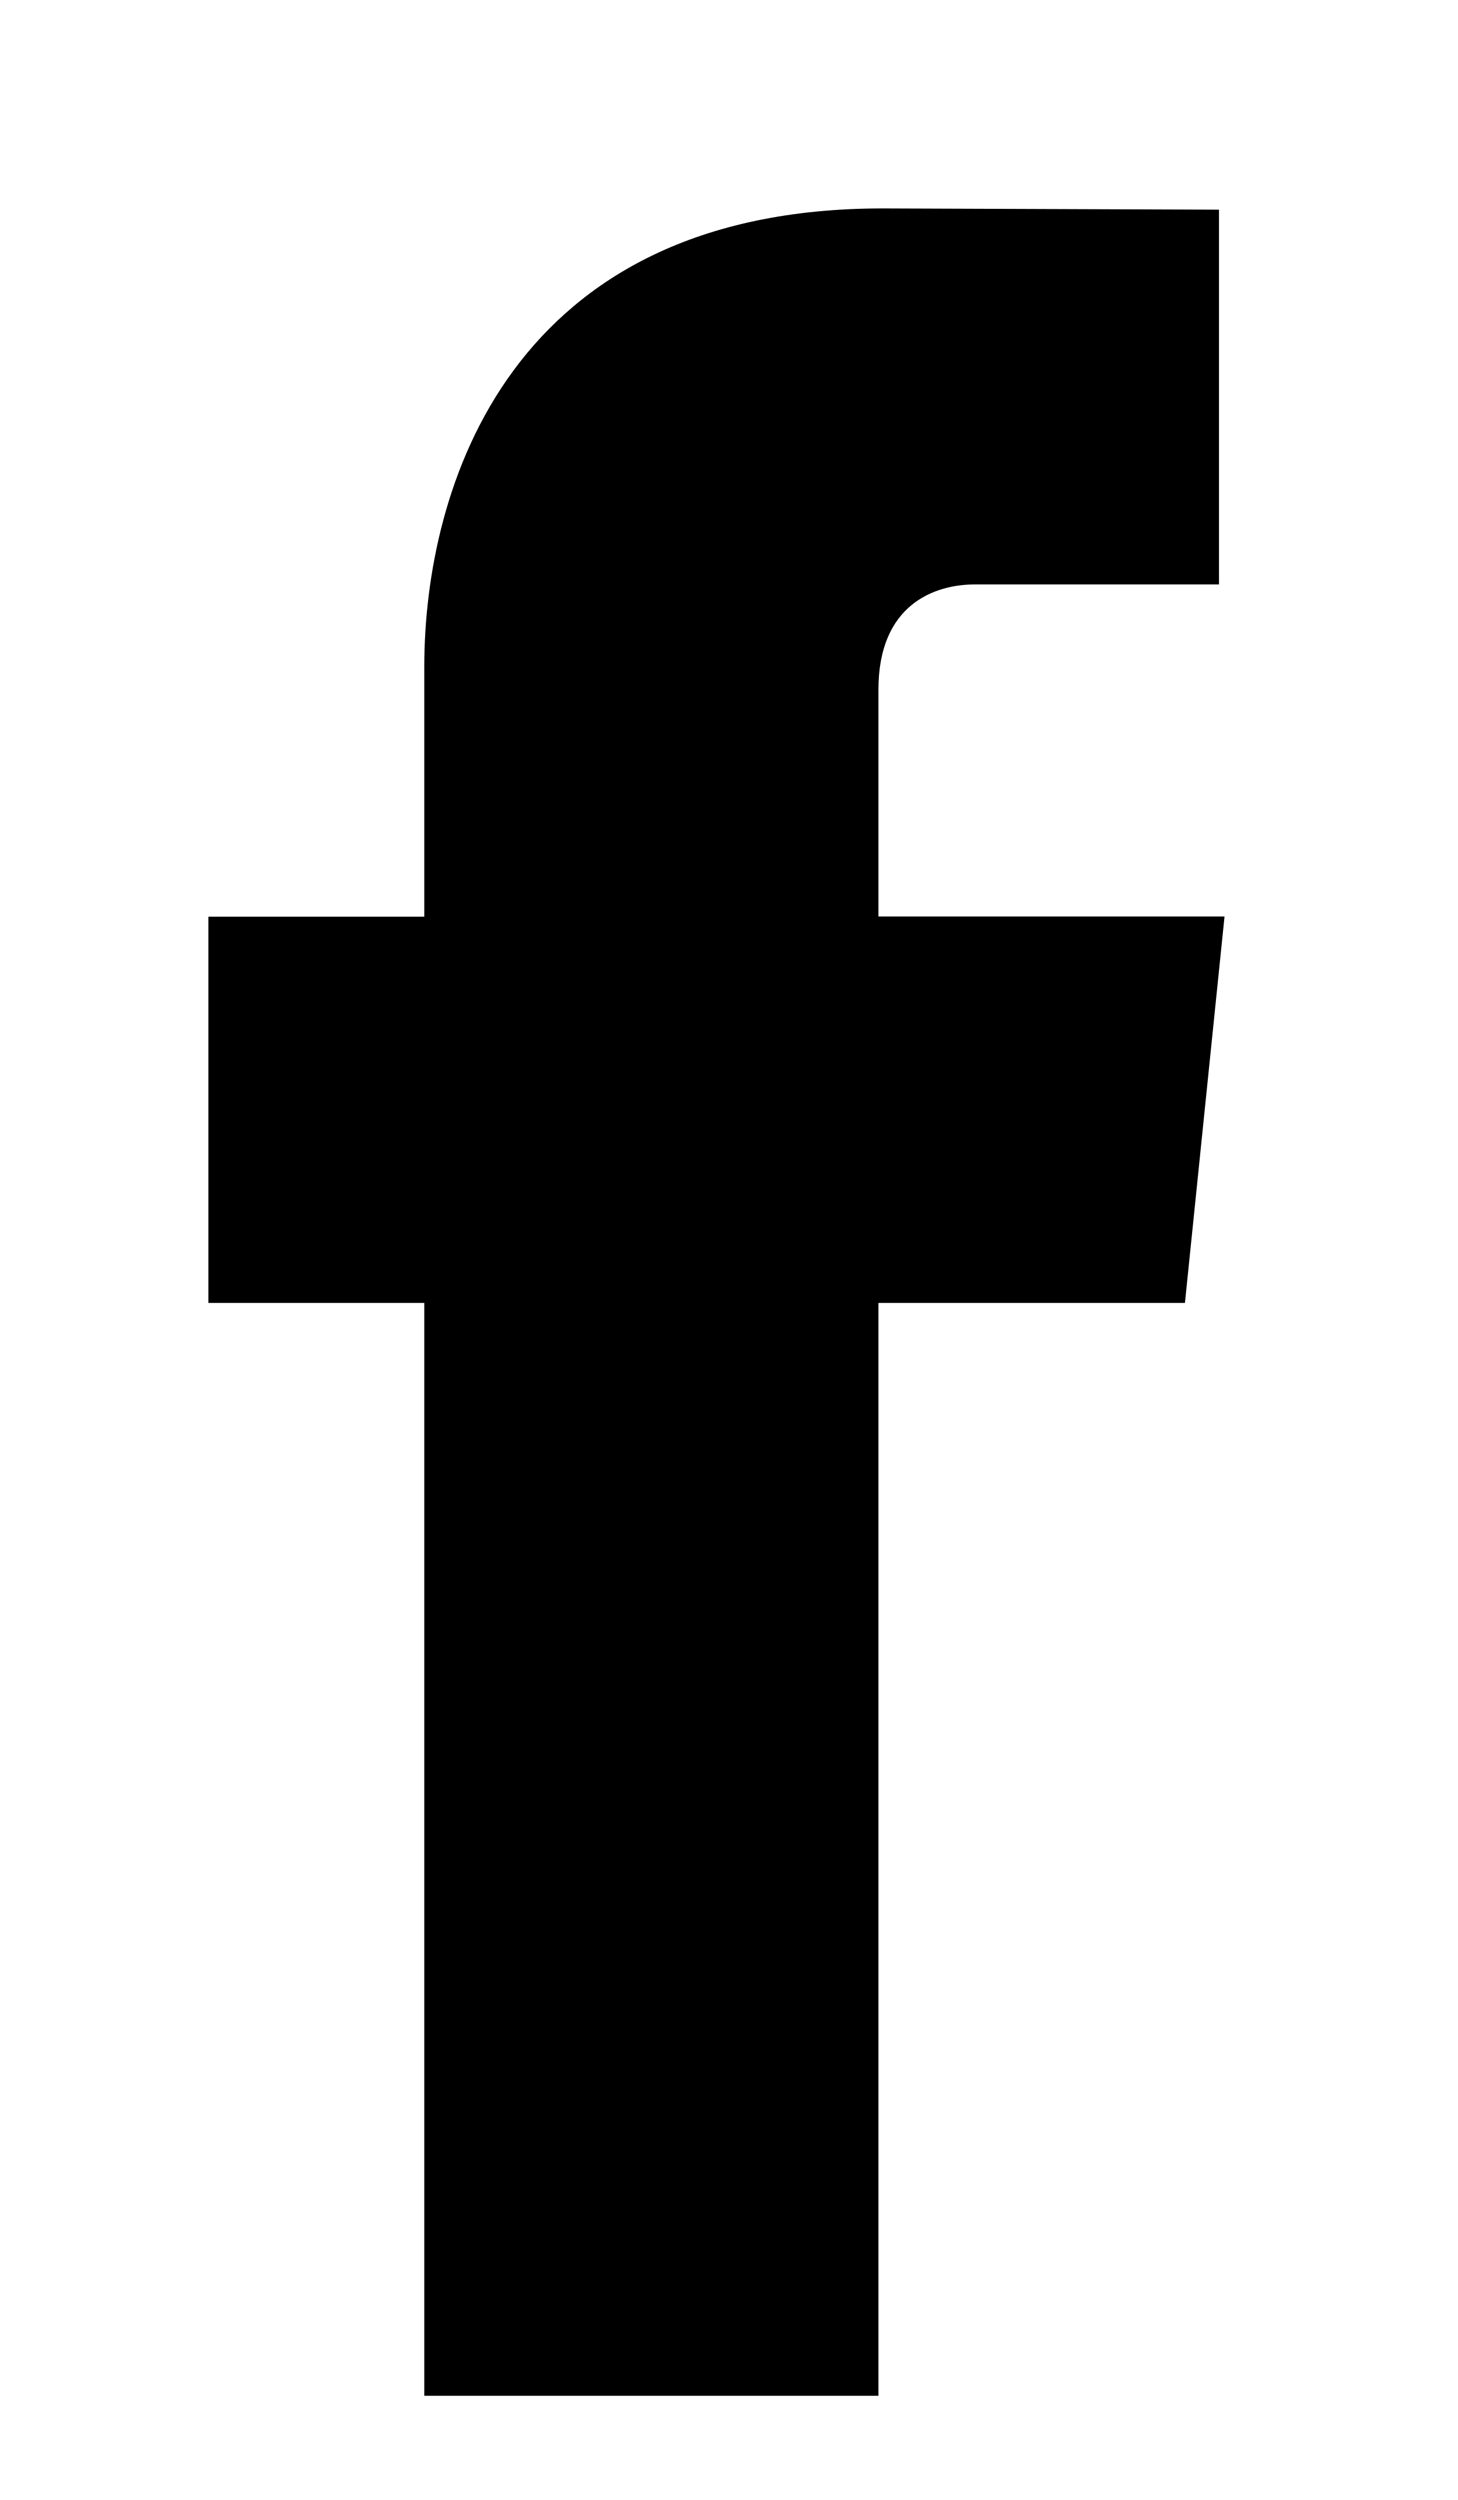 <?xml version="1.0" encoding="UTF-8" standalone="no"?>
<!-- Created with Inkscape (http://www.inkscape.org/) -->

<svg
   xmlns:dc="http://purl.org/dc/elements/1.1/"
   xmlns:cc="http://creativecommons.org/ns#"
   xmlns:rdf="http://www.w3.org/1999/02/22-rdf-syntax-ns#"
   xmlns:svg="http://www.w3.org/2000/svg"
   xmlns="http://www.w3.org/2000/svg"
   xmlns:sodipodi="http://sodipodi.sourceforge.net/DTD/sodipodi-0.dtd"
   xmlns:inkscape="http://www.inkscape.org/namespaces/inkscape"
   width="14"
   height="24"
   id="svg3379"
   version="1.1"
   inkscape:version="0.91 r13725"
   sodipodi:docname="facebook.svg"
   hola_ext_inject="disabled">
  <defs
     id="defs3381" />
  <sodipodi:namedview
     id="base"
     pagecolor="#ffffff"
     bordercolor="#666666"
     borderopacity="1.0"
     inkscape:pageopacity="0.0"
     inkscape:pageshadow="2"
     inkscape:zoom="5.6568542"
     inkscape:cx="-34.61646"
     inkscape:cy="18.470544"
     inkscape:document-units="px"
     inkscape:current-layer="layer1"
     showgrid="false"
     inkscape:window-width="1680"
     inkscape:window-height="984"
     inkscape:window-x="0"
     inkscape:window-y="27"
     inkscape:window-maximized="1" />
  <g
     inkscape:label="Layer 1"
     inkscape:groupmode="layer"
     id="layer1"
     transform="translate(0,-1028.362)">
    <path
       inkscape:connector-curvature="0"
       d="m 11.758,1037.161 -3.323,0 0,-2.179 c 0,-0.819 0.542,-1.009 0.925,-1.009 0.381,0 2.345,0 2.345,0 l 0,-3.598 -3.23,-0.012 c -3.585,0 -4.401,2.684 -4.401,4.401 l 0,2.399 -2.073,0 0,3.708 2.073,0 c 0,4.758 0,10.492 0,10.492 l 4.361,0 c 0,0 0,-5.79 0,-10.492 l 2.943,0 0.38,-3.708 z"
       id="icon"
       style="fill:#000000;fill-opacity:1"
       inkscape:label="#path3121" />
  </g>
</svg>
